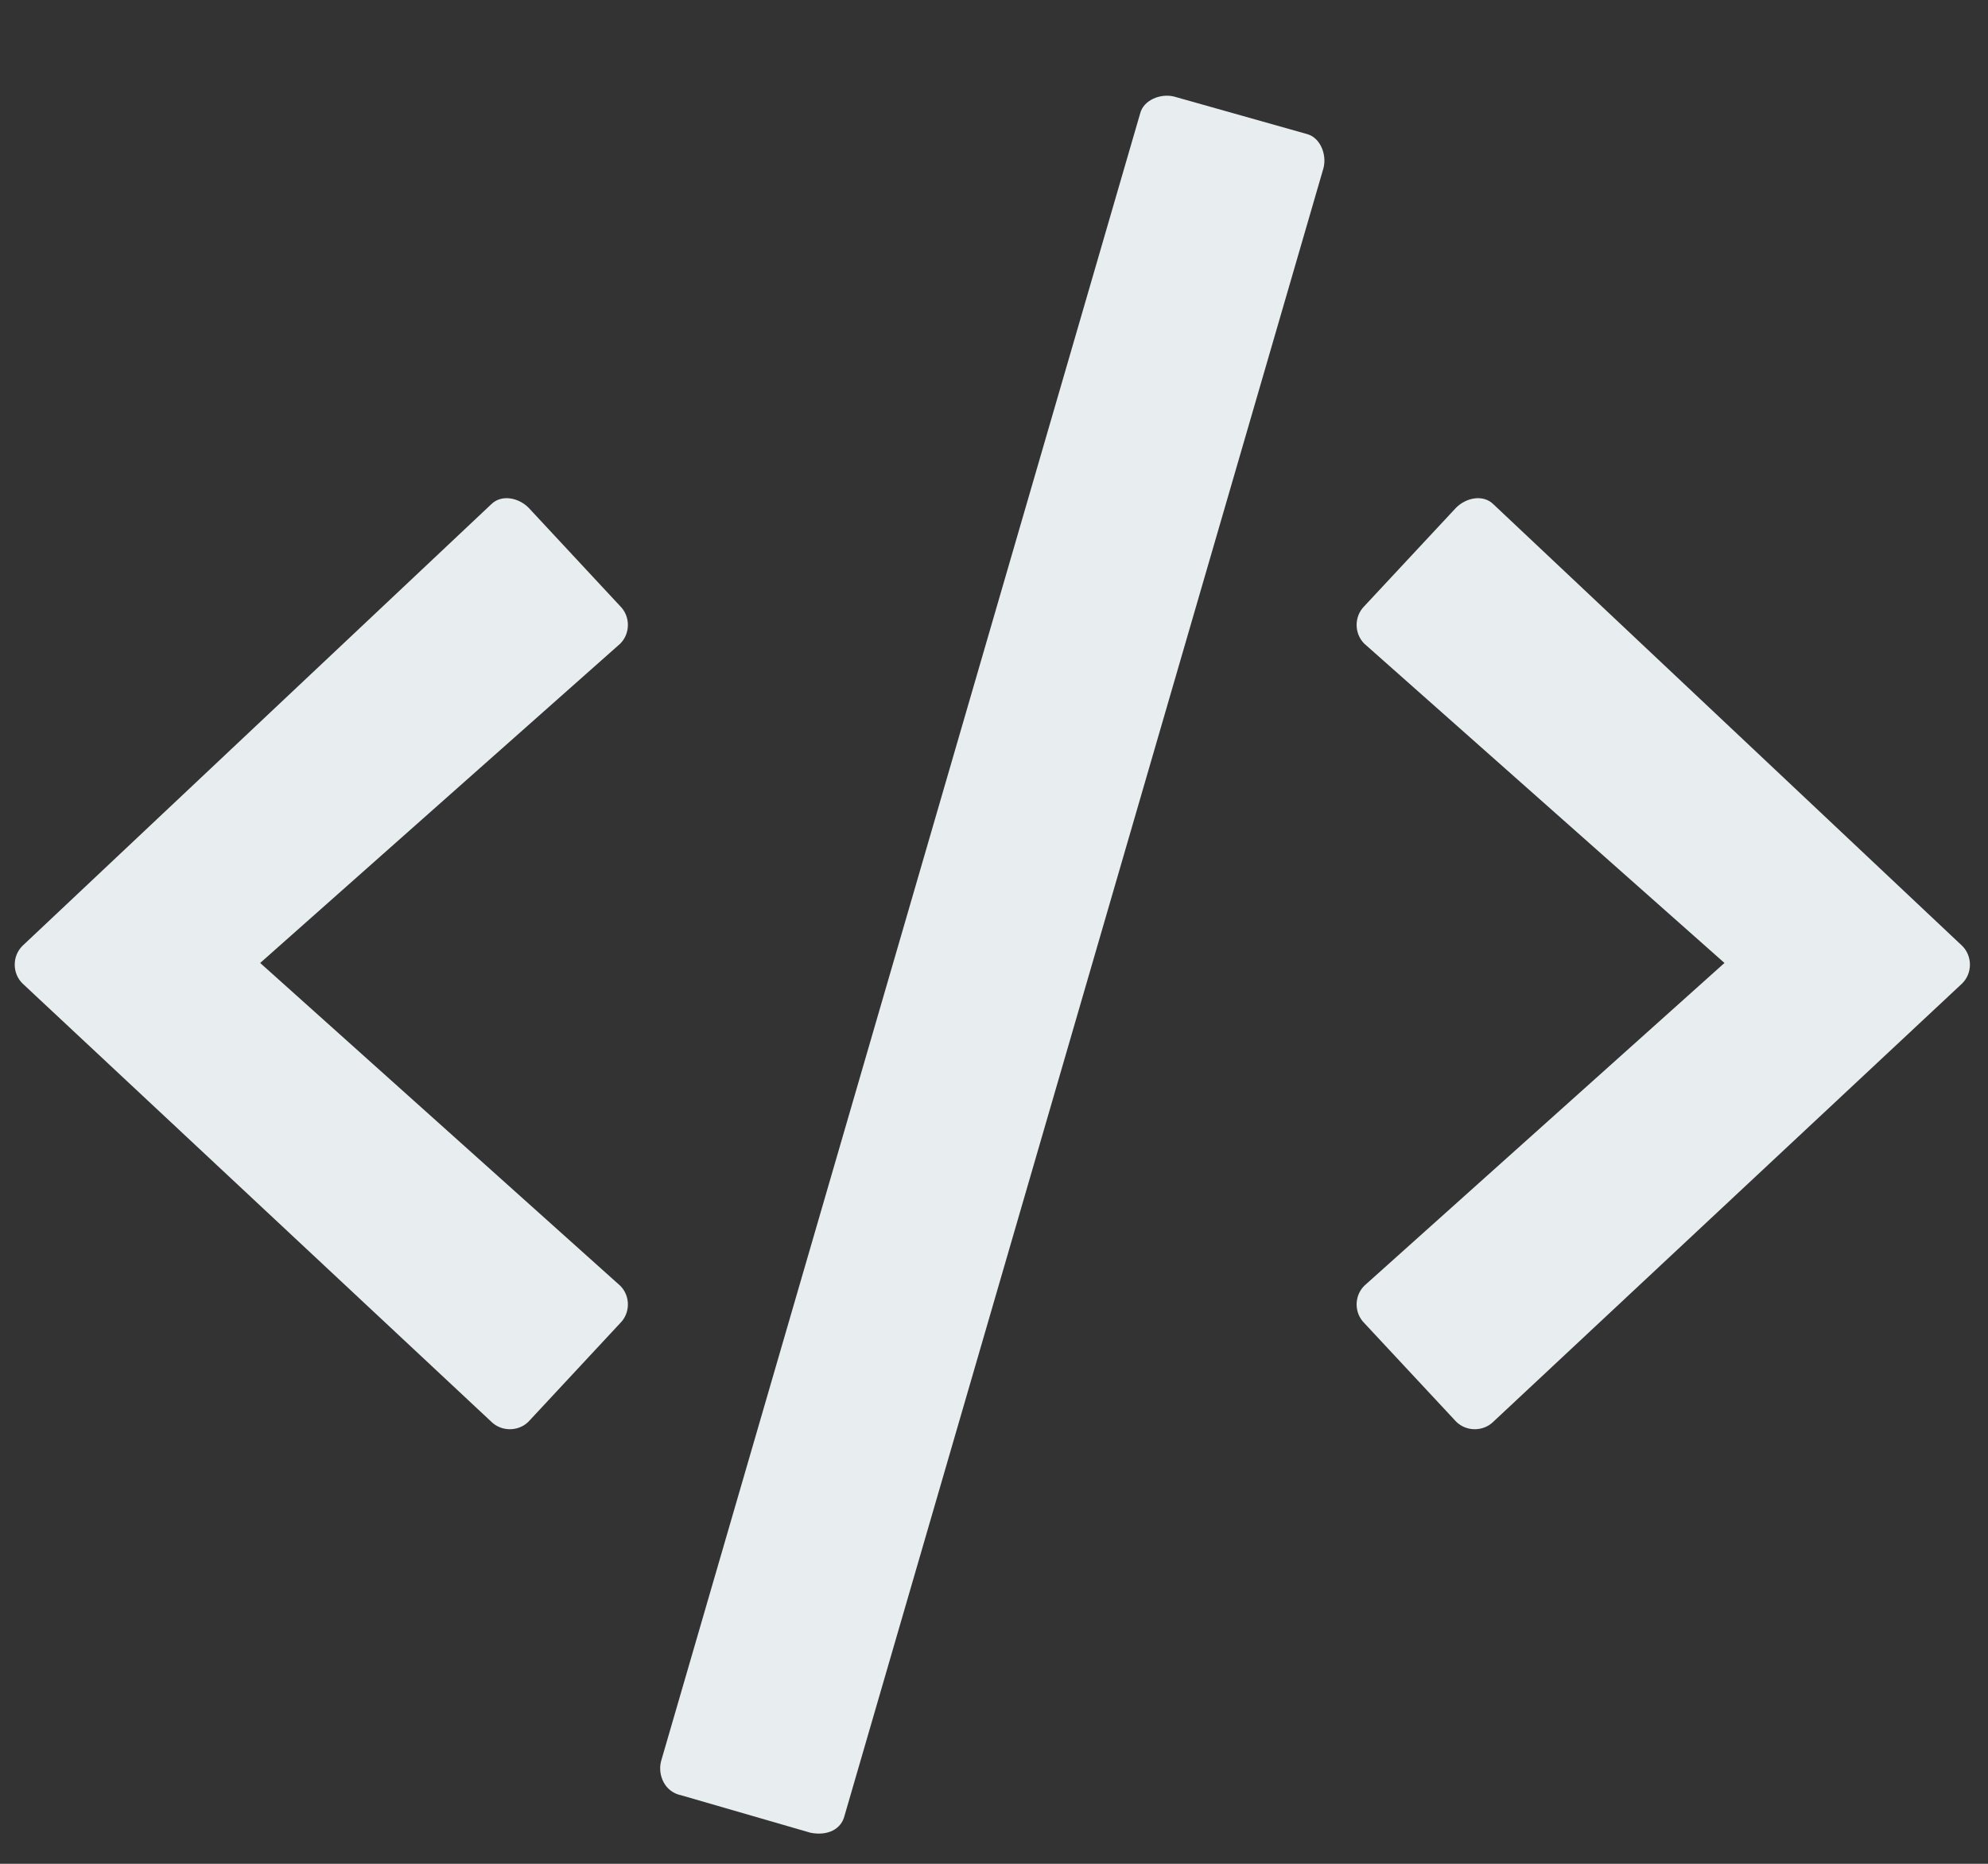 <svg width="16" height="15" viewBox="0 0 16 15" fill="none" xmlns="http://www.w3.org/2000/svg">
<rect x="0" y="0" width="16" height="15" fill="#333333" stroke="none"/>
<path d="M6.523 14.75C6.66 14.777 6.77 14.723 6.797 14.613L10.652 1.352C10.68 1.242 10.625 1.105 10.516 1.078L9.449 0.777C9.34 0.75 9.203 0.805 9.176 0.914L5.32 14.176C5.293 14.285 5.348 14.422 5.484 14.449L6.523 14.75ZM4.254 11.441L4.992 10.648C5.074 10.566 5.074 10.43 4.992 10.348L2.094 7.75L4.992 5.18C5.074 5.098 5.074 4.961 4.992 4.879L4.254 4.086C4.172 4.004 4.035 3.977 3.953 4.059L0.18 7.613C0.098 7.695 0.098 7.832 0.18 7.914L3.953 11.441C4.035 11.523 4.172 11.523 4.254 11.441ZM12.02 11.441L15.793 7.914C15.875 7.832 15.875 7.695 15.793 7.613L12.02 4.059C11.938 3.977 11.801 4.004 11.719 4.086L10.98 4.879C10.898 4.961 10.898 5.098 10.98 5.18L13.879 7.75L10.98 10.348C10.898 10.43 10.898 10.566 10.98 10.648L11.719 11.441C11.801 11.523 11.938 11.523 12.02 11.441Z" fill="#E8EDEF"/>
</svg>
